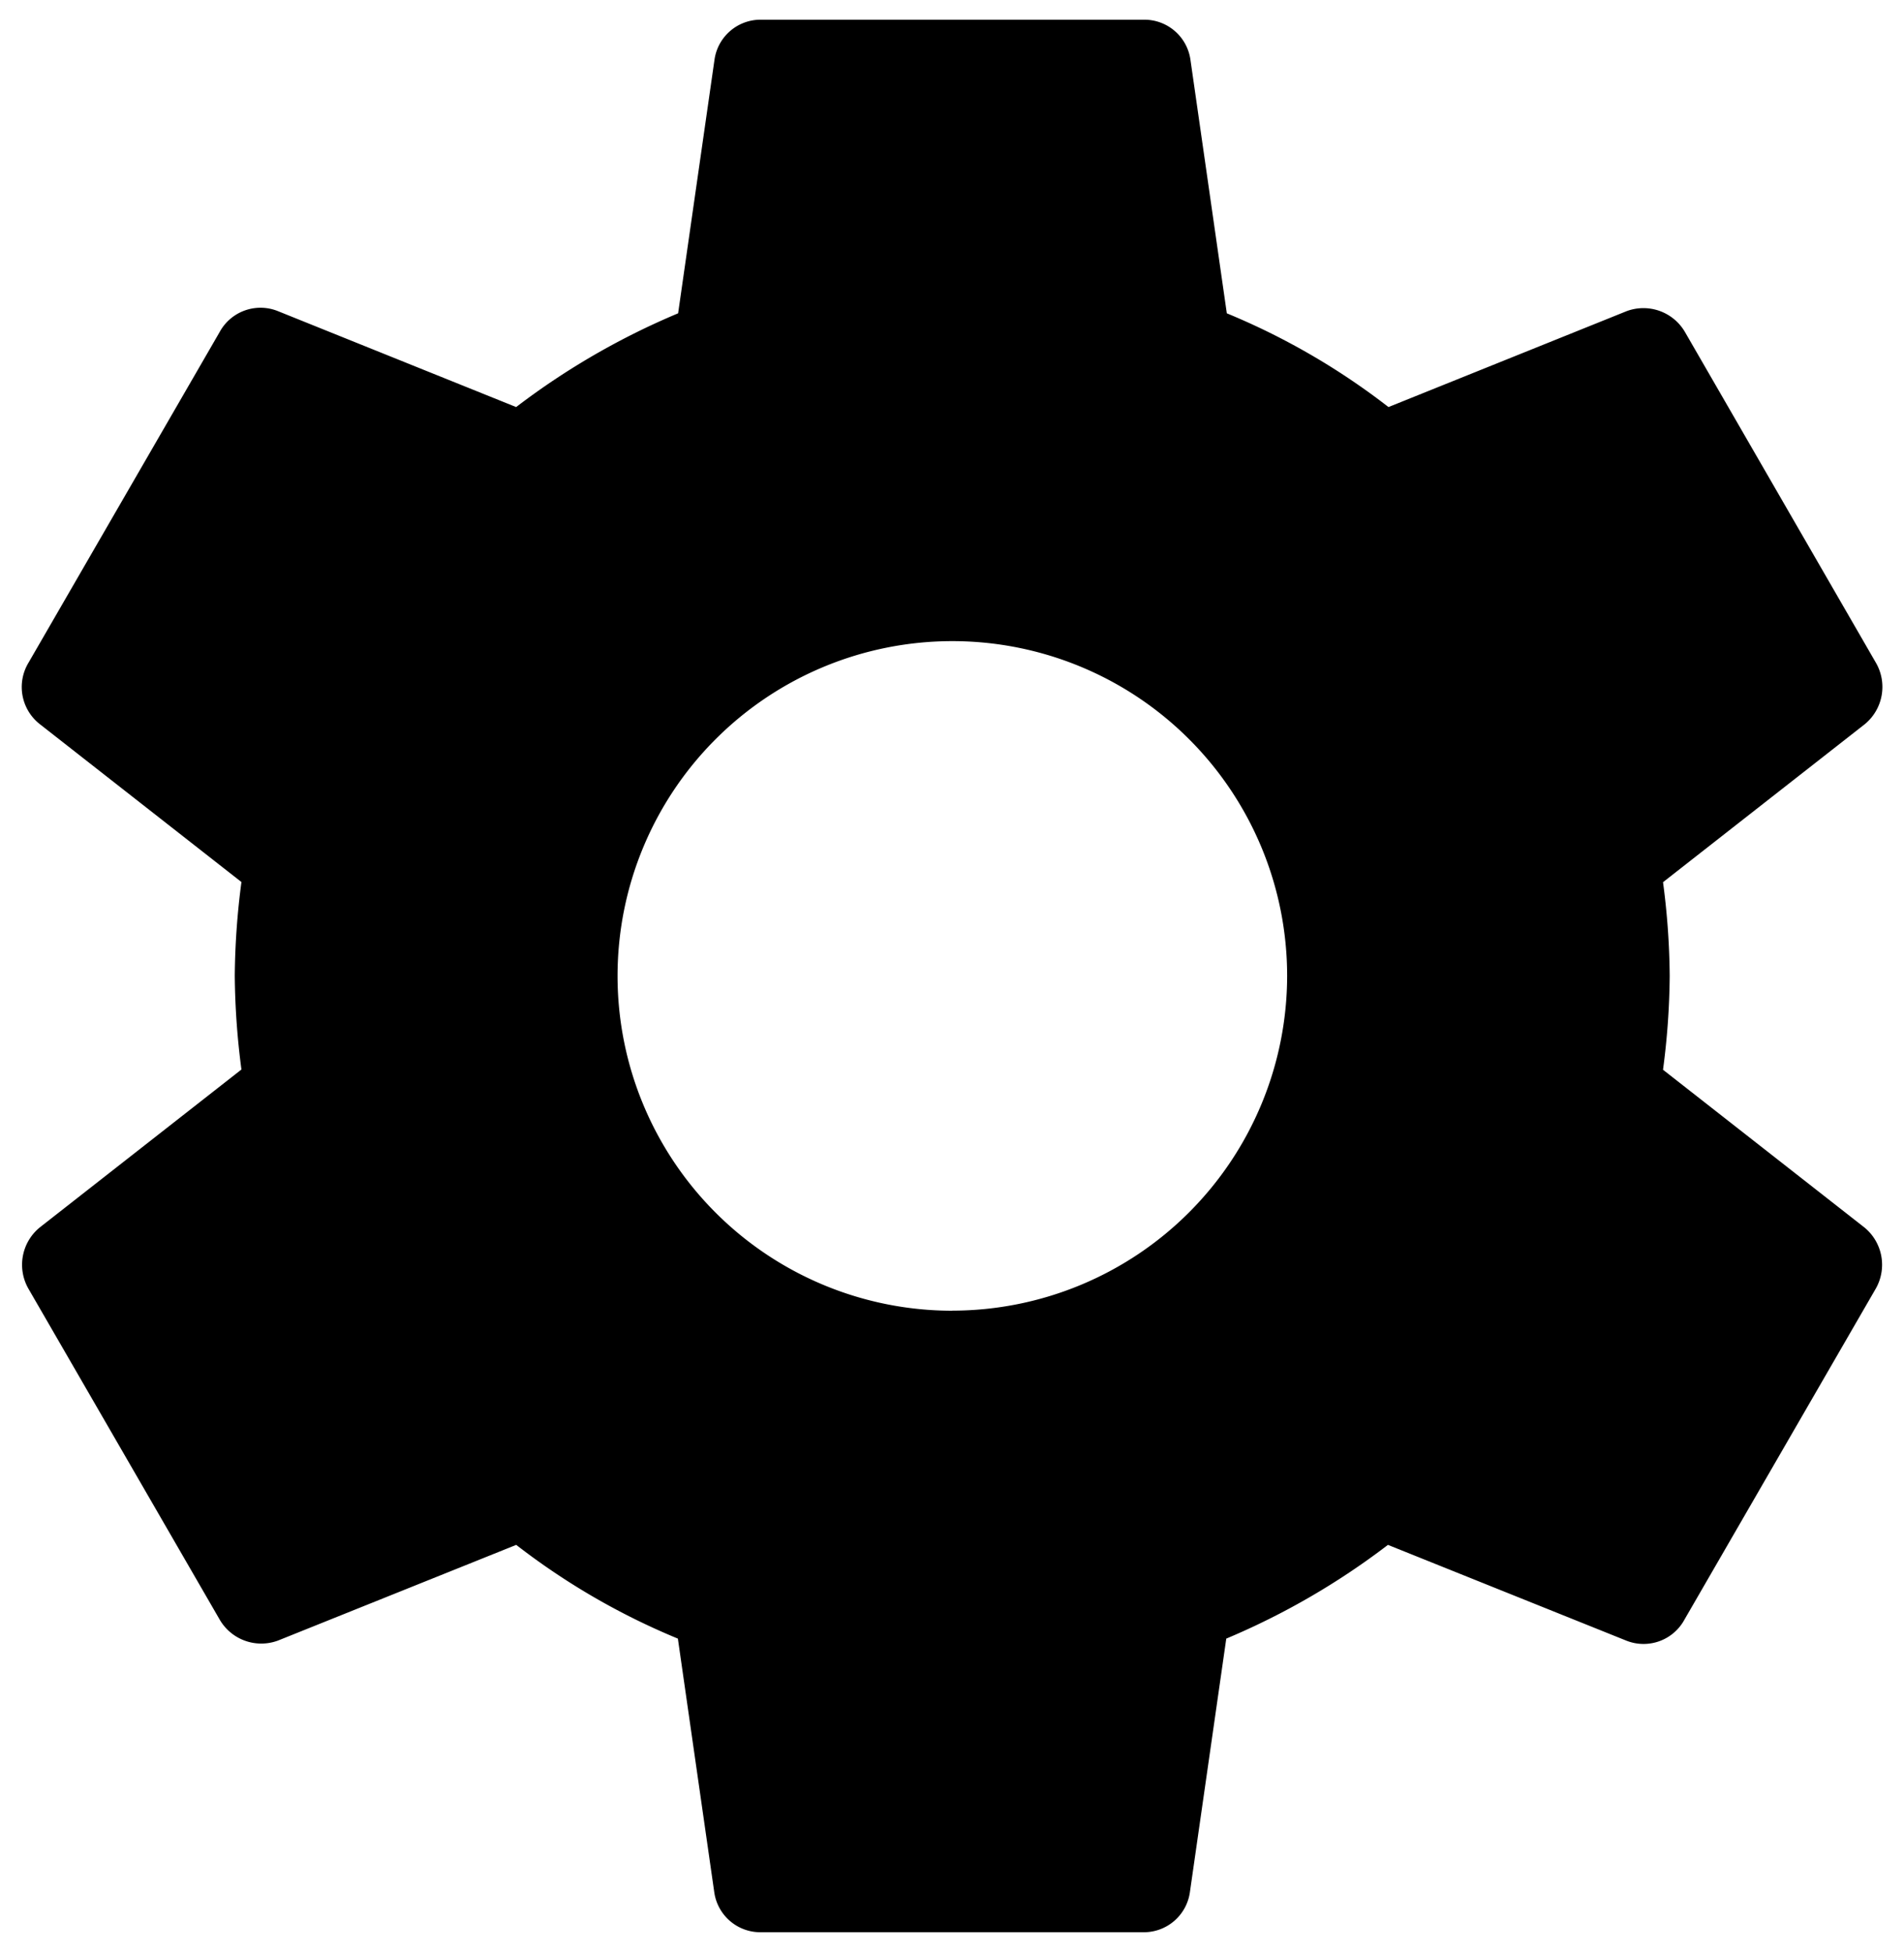 <svg xmlns="http://www.w3.org/2000/svg"  viewBox="0 0 24.557 25.173">
    <path id="SettingsIcon" d="M24.575 16.546a9.614 9.614 0 0 0 .086-1.209 9.614 9.614 0 0 0-.086-1.209l2.6-2.036a.622.622 0 0 0 .148-.79l-2.464-4.268a.62.62 0 0 0-.753-.271L21.034 8a9.013 9.013 0 0 0-2.085-1.209l-.469-3.269a.6.6 0 0 0-.6-.518h-4.939a.6.6 0 0 0-.6.518l-.469 3.269A9.478 9.478 0 0 0 9.783 8L6.711 6.763a.6.6 0 0 0-.753.271L3.492 11.3a.608.608 0 0 0 .148.79l2.6 2.036a9.784 9.784 0 0 0-.086 1.209 9.784 9.784 0 0 0 .086 1.209l-2.6 2.036a.622.622 0 0 0-.148.79l2.467 4.268a.62.62 0 0 0 .753.271l3.072-1.234a9.013 9.013 0 0 0 2.085 1.209l.469 3.269a.6.6 0 0 0 .6.518h4.935a.6.6 0 0 0 .6-.518l.469-3.269a9.478 9.478 0 0 0 2.085-1.209l3.072 1.234a.6.6 0 0 0 .753-.271l2.467-4.268a.622.622 0 0 0-.148-.79l-2.6-2.036zm-9.166 3.109a4.318 4.318 0 1 1 4.318-4.318 4.323 4.323 0 0 1-4.318 4.317z" class="cls-1" transform="translate(-3.126 -2.75)"/>
</svg>
